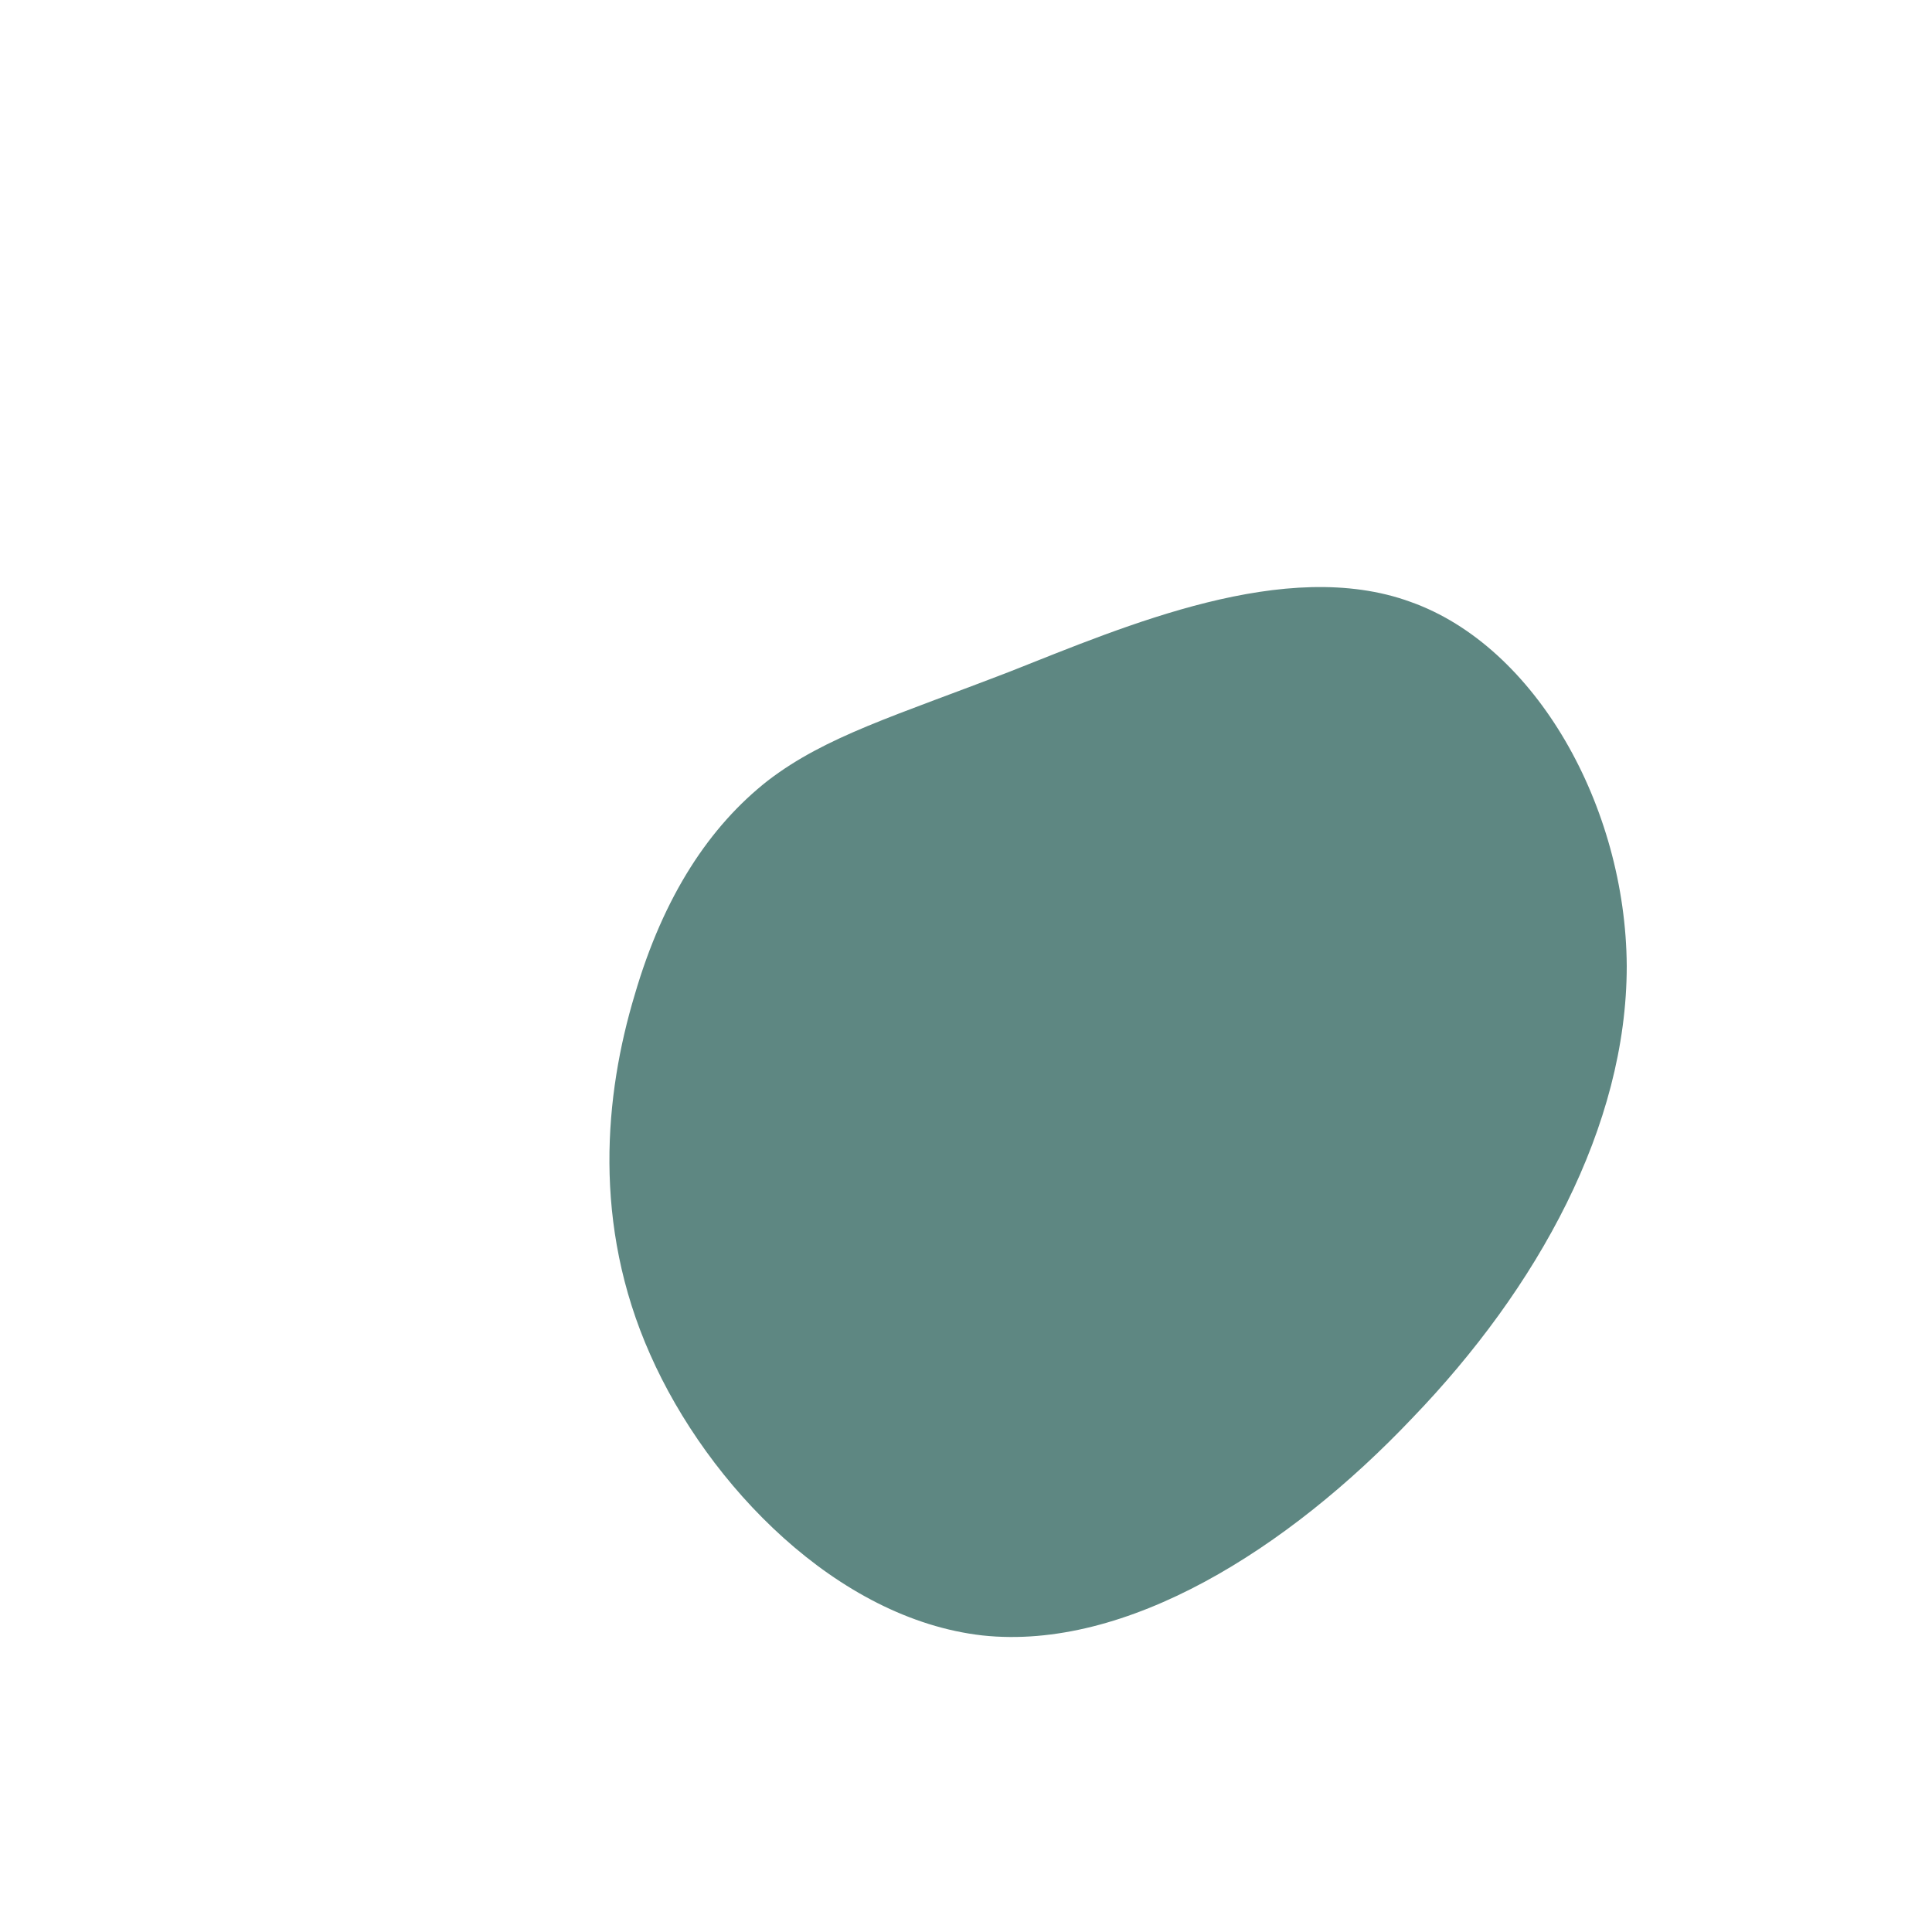 <svg xmlns="http://www.w3.org/2000/svg" class="blob" viewBox="0 0 200 200"><path fill="#5E8782" d="M46,-37.7C59,-33.1,68.3,-16.5,68.4,0C68.4,16.6,59.2,33.3,46.2,46.8C33.3,60.4,16.6,70.9,1.7,69.3C-13.3,67.6,-26.7,53.8,-32.7,40.2C-38.7,26.7,-37.4,13.3,-34.3,3C-31.3,-7.3,-26.5,-14.5,-20.5,-19.2C-14.5,-23.8,-7.3,-25.9,4.6,-30.5C16.5,-35.2,33.1,-42.4,46,-37.7Z" transform="translate(100 100)"/></svg>